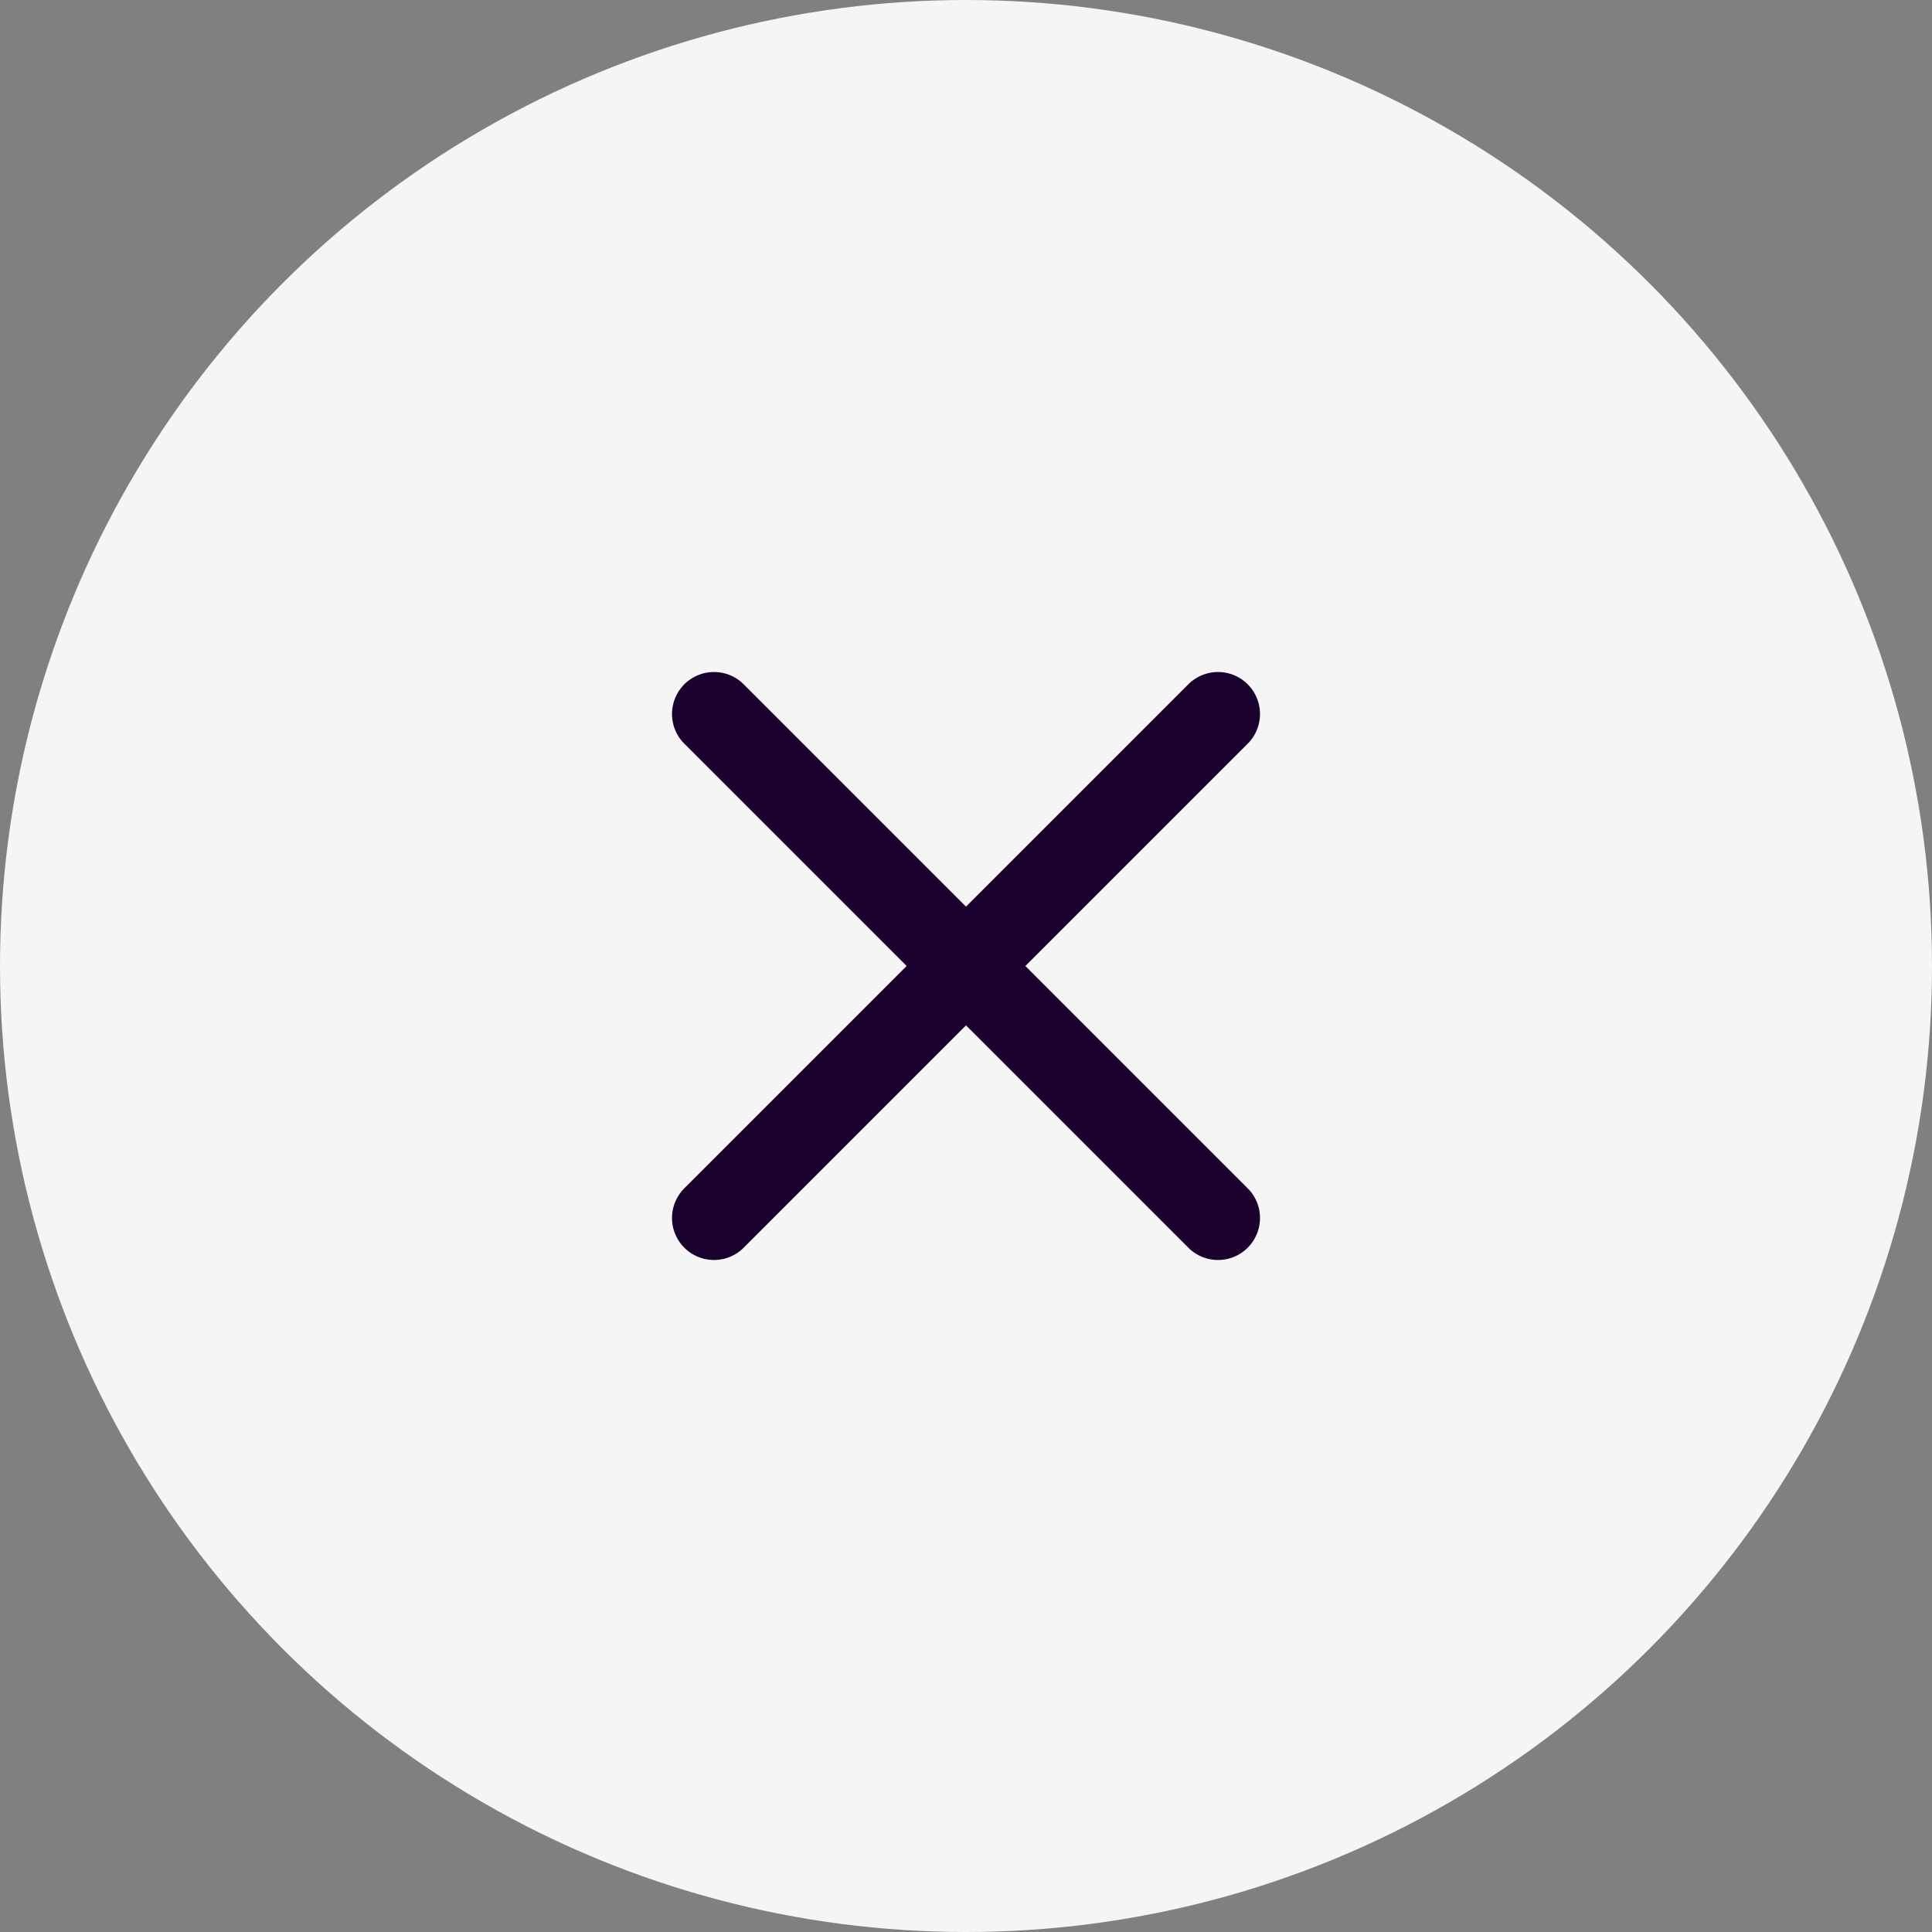 <svg width="46" height="46" viewBox="0 0 46 46" fill="none" xmlns="http://www.w3.org/2000/svg">
<rect x="0" y="0" width="46" height="46" fill="#808080" stroke="none"/>
<circle cx="23" cy="23" r="23" fill="#F5F5F5"/>
<path d="M29 17L17 29" stroke="#1B022E" stroke-width="2" stroke-linecap="round" stroke-linejoin="round"/>
<path d="M17 17L29 29" stroke="#1B022E" stroke-width="2" stroke-linecap="round" stroke-linejoin="round"/>
</svg>
